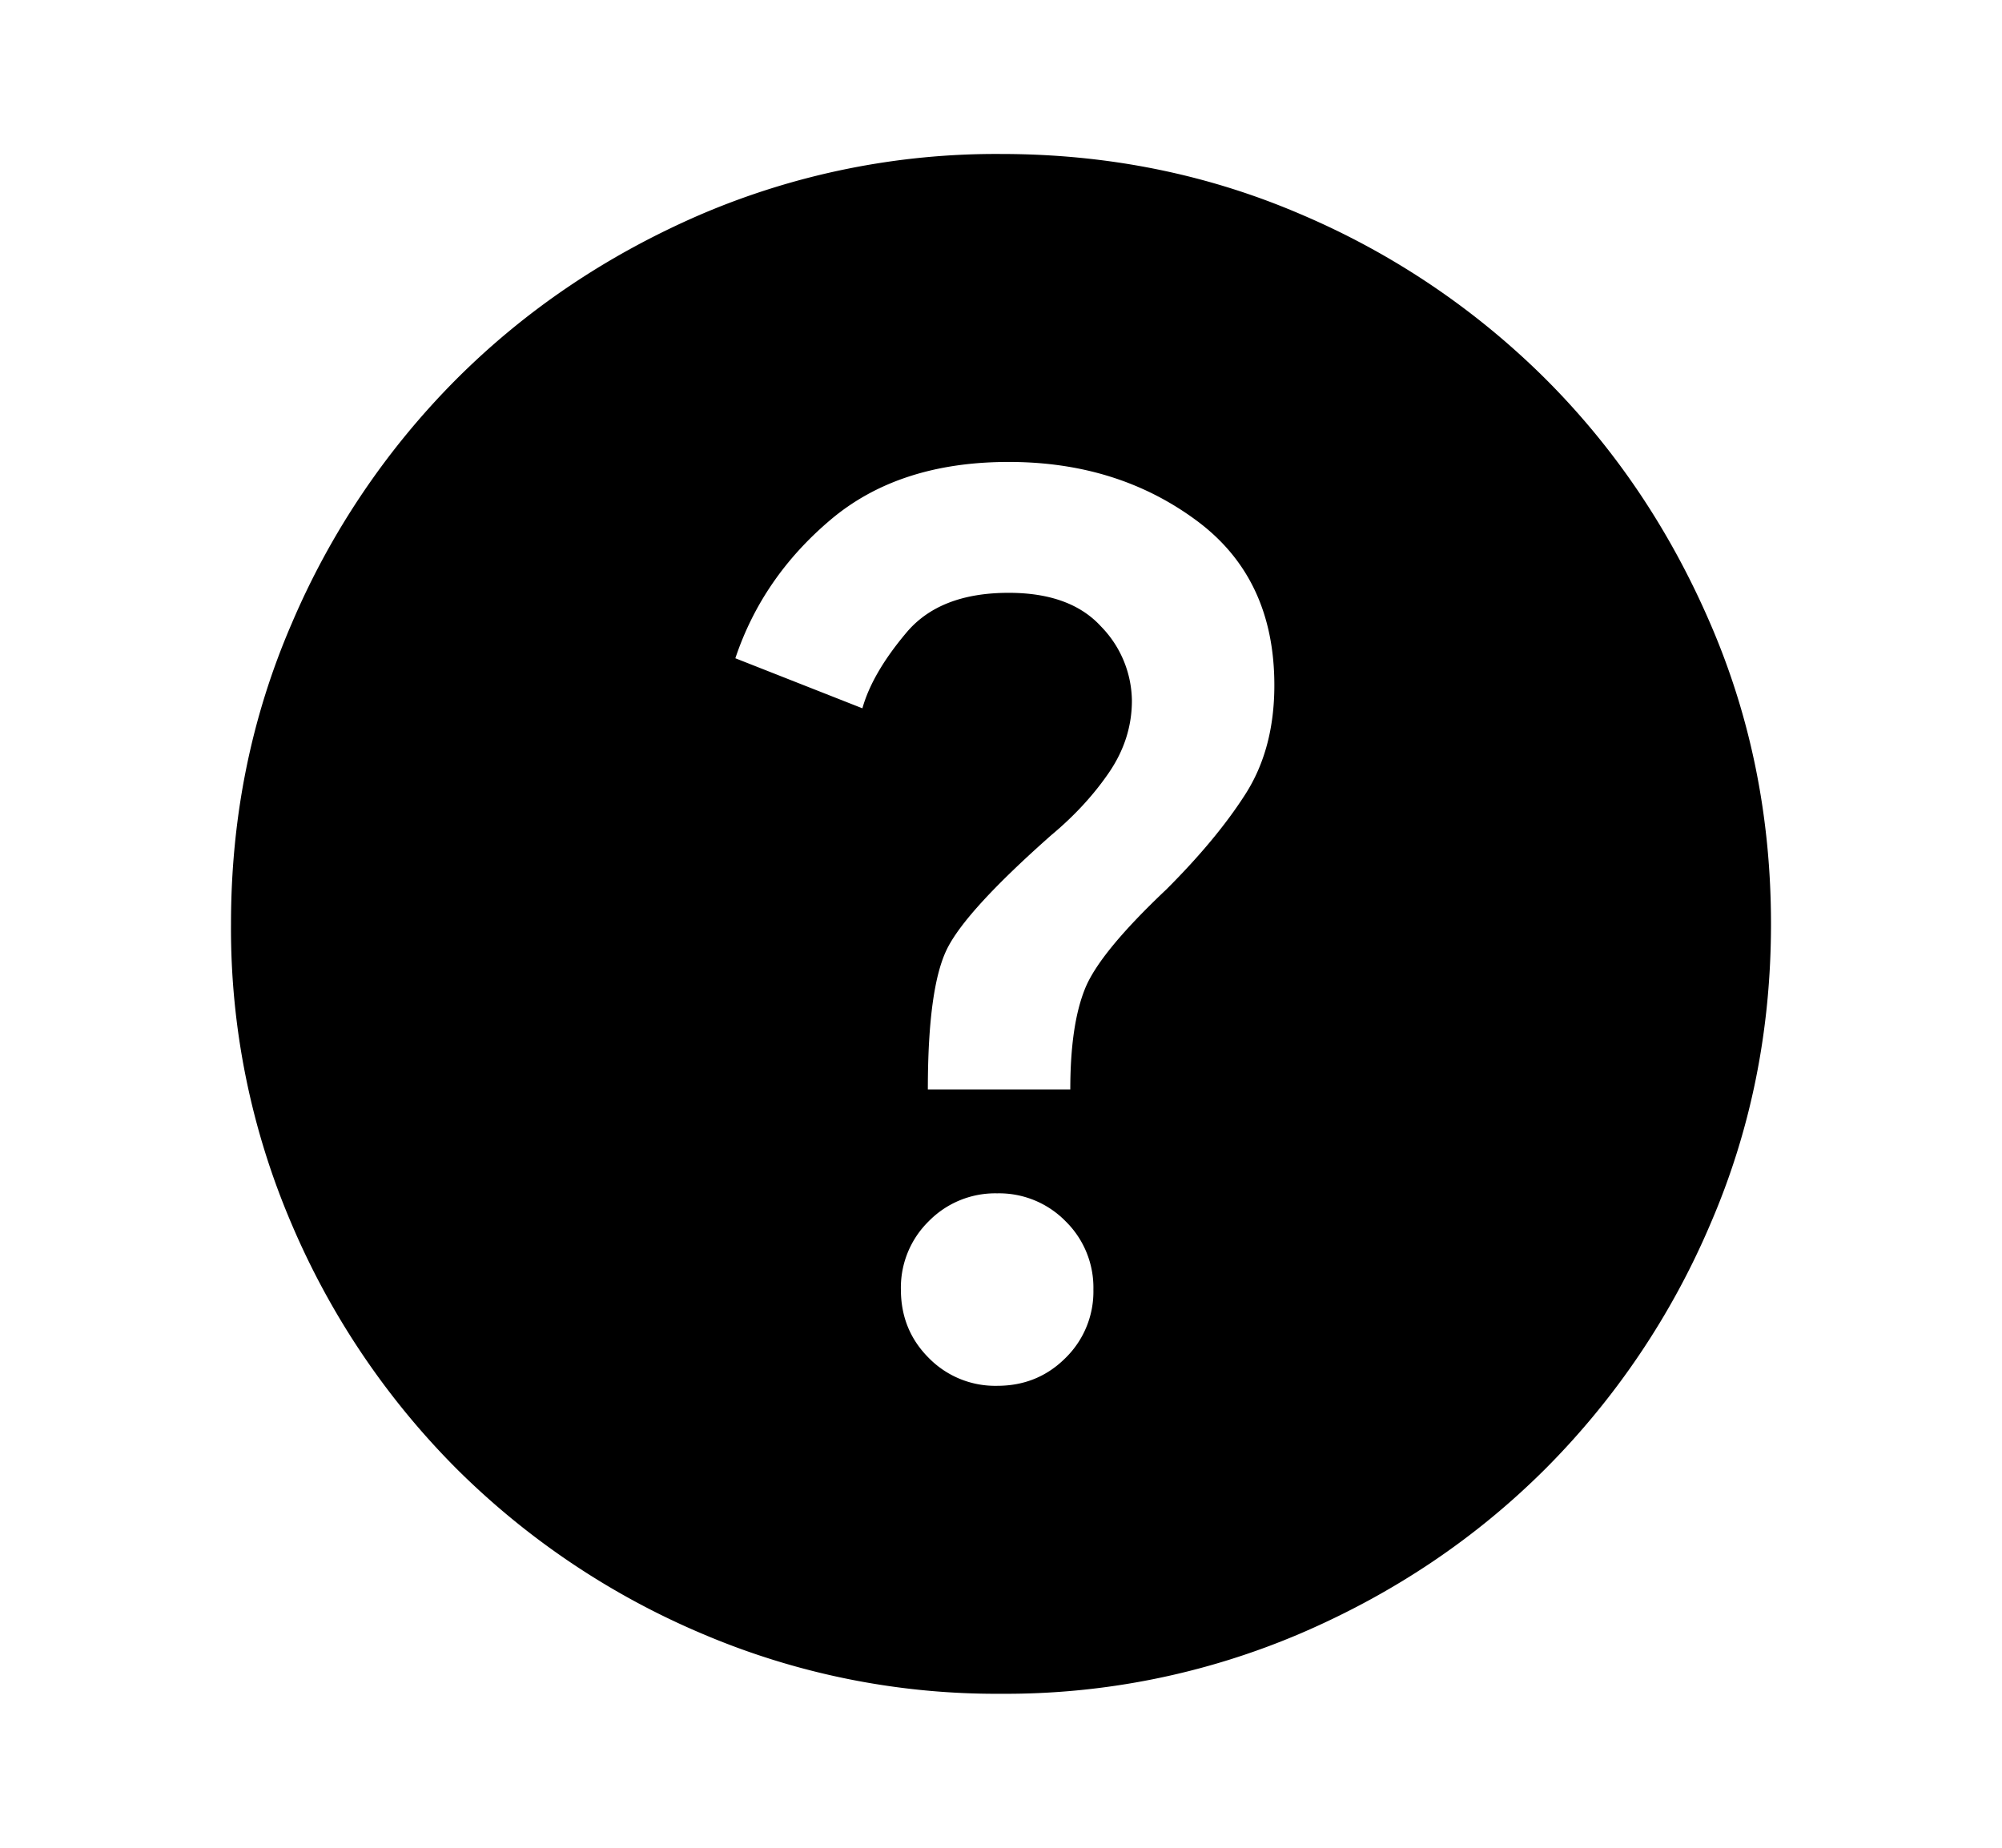 <svg xmlns="http://www.w3.org/2000/svg" width="13" height="12" viewBox="0 0 13 12"><path d="M6.475 9c.175 0 .323-.06.444-.181a.603.603 0 00.181-.444.603.603 0 00-.181-.444.604.604 0 00-.444-.181.604.604 0 00-.444.181.603.603 0 00-.181.444c0 .175.06.323.181.444A.604.604 0 006.475 9zm-.45-1.925h.925c0-.275.031-.492.094-.65.062-.158.24-.375.531-.65.217-.217.388-.423.513-.619s.187-.431.187-.706c0-.467-.17-.825-.513-1.075C7.421 3.125 7.018 3 6.55 3c-.475 0-.86.125-1.156.375-.296.25-.502.55-.619.9L5.6 4.6c.042-.15.136-.313.282-.487.145-.176.368-.263.668-.263.267 0 .467.073.6.219a.7.7 0 01.2.481c0 .167-.05.323-.15.469-.1.146-.225.281-.375.406-.367.325-.592.57-.675.737-.083.167-.125.471-.125.913zM6.5 11a4.866 4.866 0 01-1.95-.394 5.045 5.045 0 01-1.587-1.069A5.043 5.043 0 011.894 7.95 4.866 4.866 0 011.5 6c0-.692.131-1.342.394-1.95a5.046 5.046 0 011.069-1.587c.45-.45.979-.807 1.587-1.07A4.871 4.871 0 016.5 1c.692 0 1.342.131 1.95.393a5.053 5.053 0 011.588 1.07c.45.45.806.979 1.068 1.587.263.608.394 1.258.394 1.95s-.131 1.342-.394 1.95a5.045 5.045 0 01-1.069 1.587c-.45.45-.979.807-1.587 1.069A4.866 4.866 0 016.5 11z"/></svg>